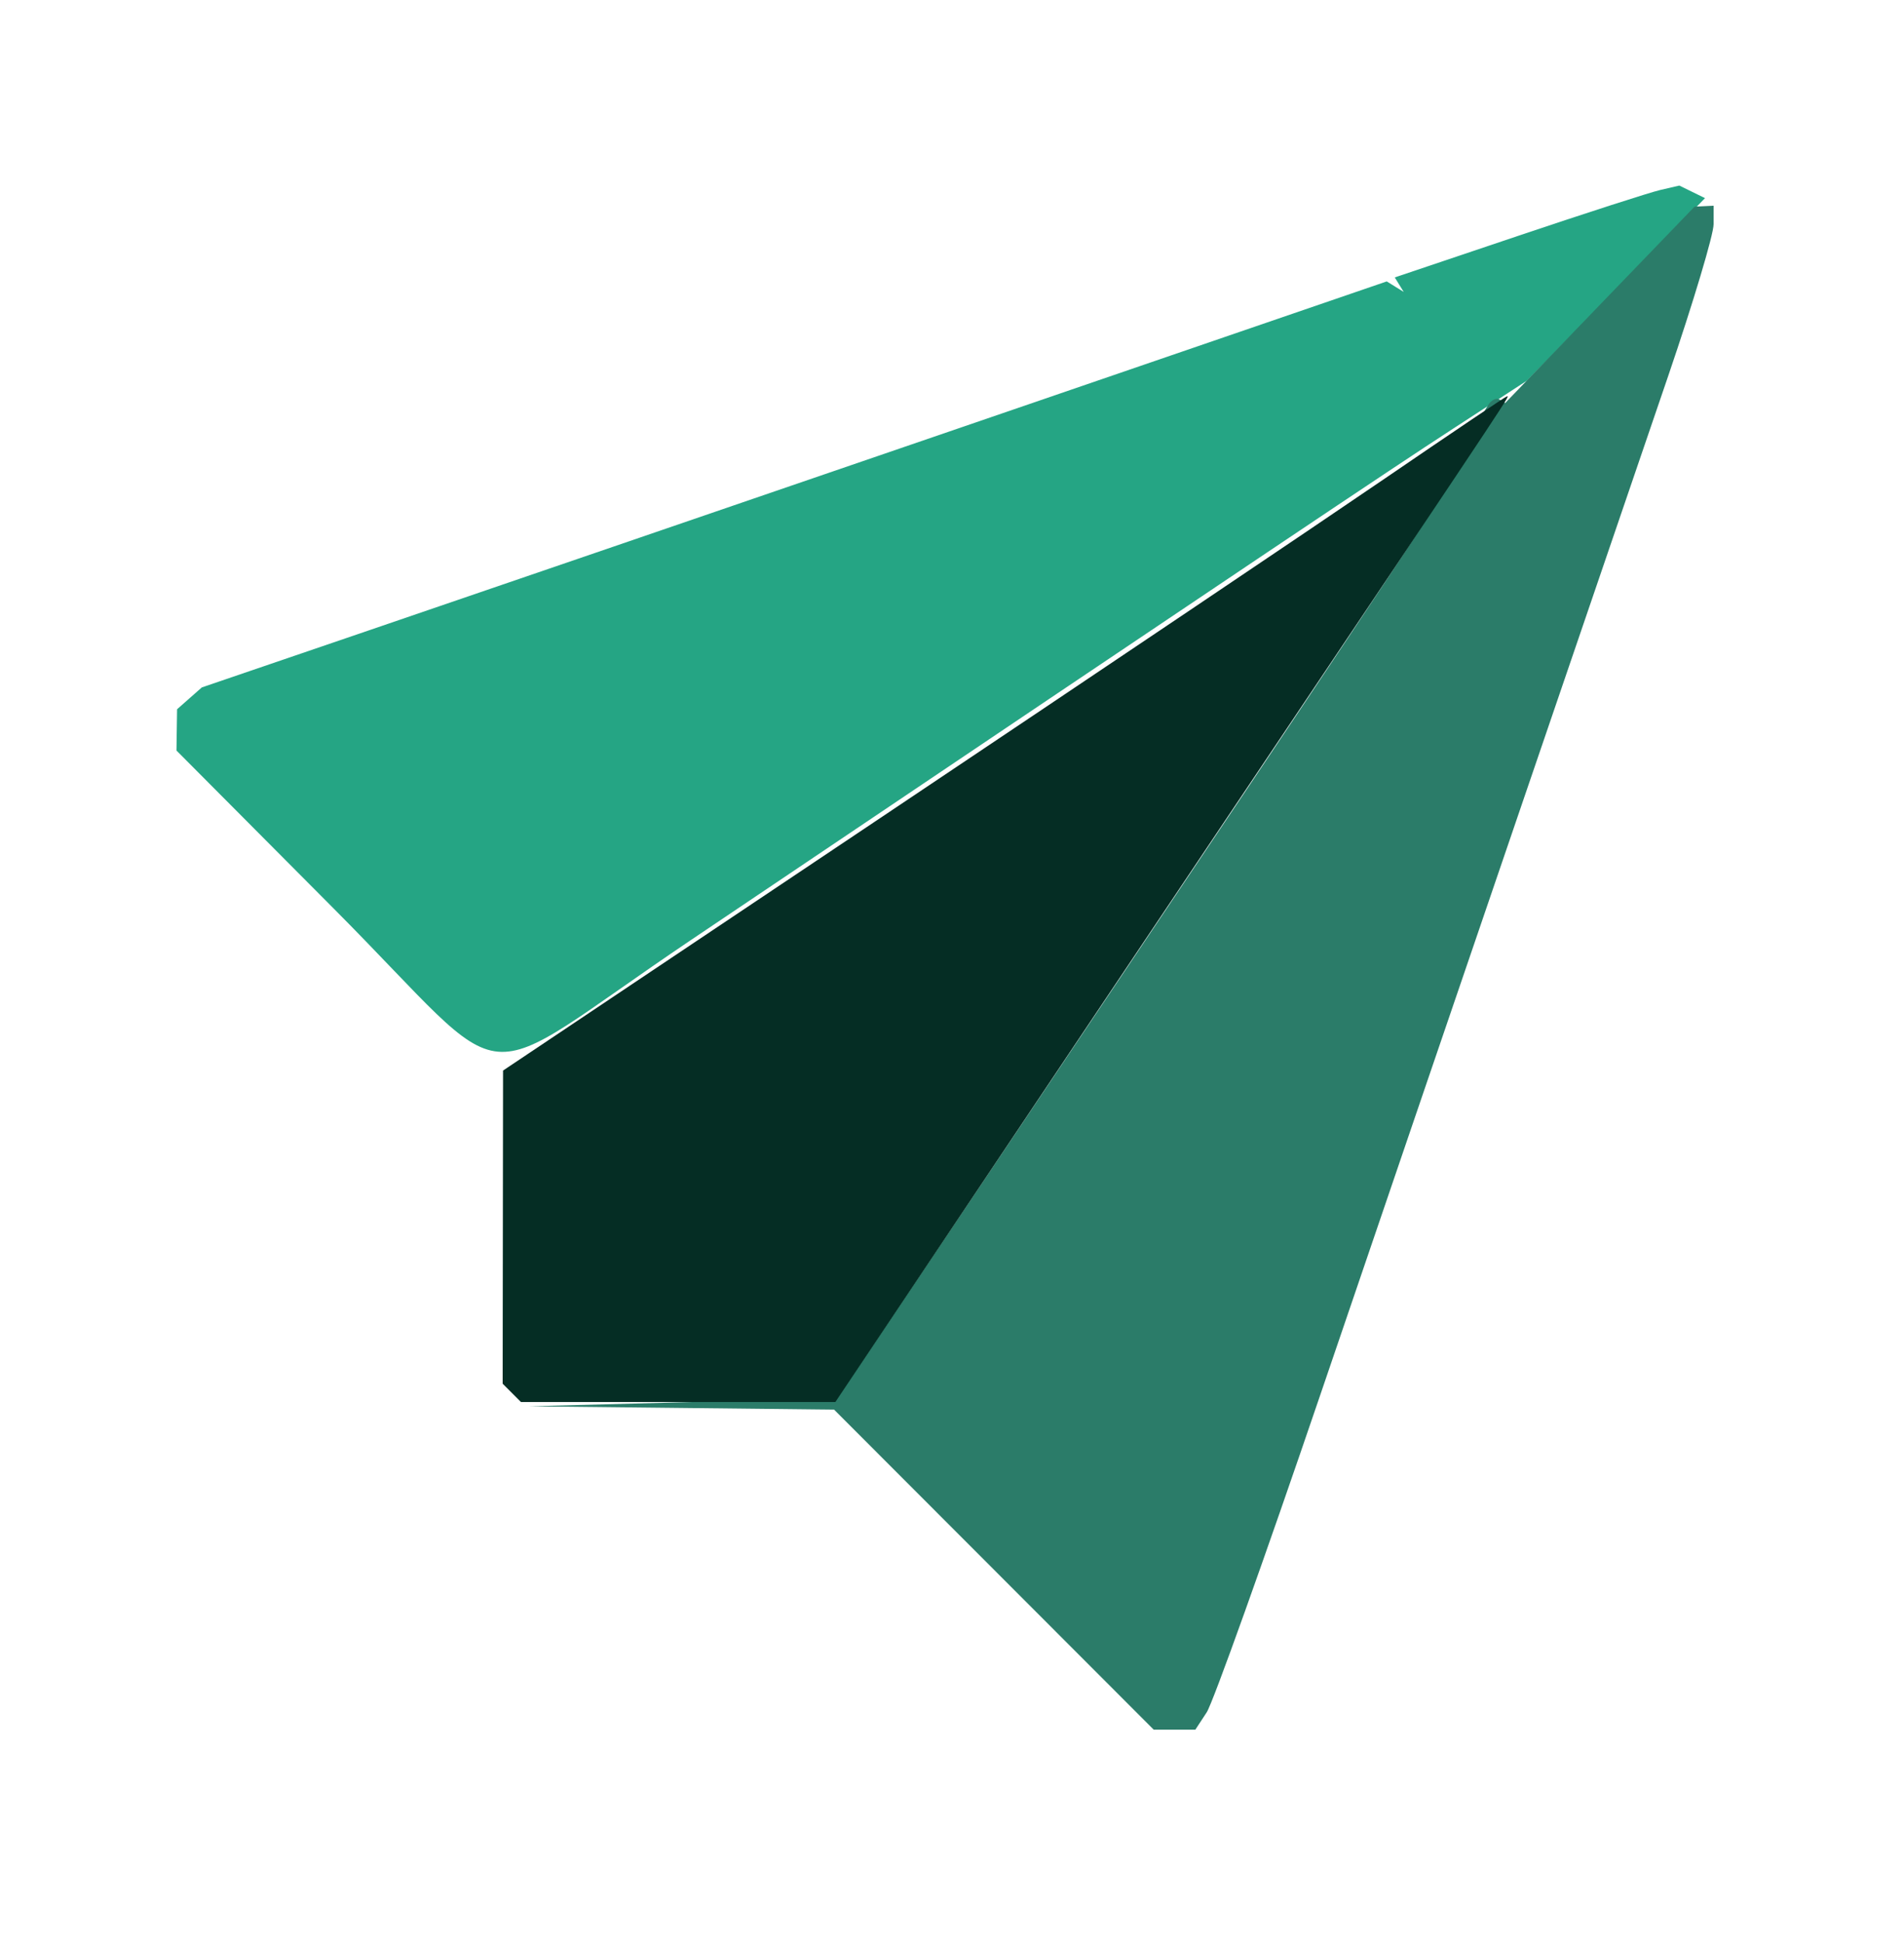 <svg xmlns="http://www.w3.org/2000/svg" width="250" height="255" viewBox="0 0 250 255" version="1.1"><path d="M 218 24.933 C 216.625 25.252, 208.218 27.964, 199.317 30.960 L 183.135 36.409 183.722 37.359 L 184.309 38.309 183.196 37.621 L 182.083 36.933 126.291 56.066 C 95.606 66.588, 60.600 78.577, 48.500 82.707 L 26.500 90.217 24.875 91.650 L 23.250 93.084 23.211 95.792 L 23.172 98.500 43.827 119.250 C 68.380 143.916, 61.130 143.283, 90.755 123.348 C 167.483 71.715, 182.076 61.929, 190.849 56.225 L 200.500 49.950 212.187 37.976 L 223.874 26.003 222.187 25.179 L 220.500 24.354 218 24.933" stroke="none" fill="#25a584" fill-rule="evenodd"/><path d="M 210.067 40.006 L 197.634 52.892 196.886 52.430 C 196.475 52.175, 195.813 52.494, 195.415 53.138 L 194.691 54.309 195.845 53.595 C 198.203 52.139, 189.694 65.058, 125.767 160 L 109.943 183.500 89.722 184.031 L 69.500 184.563 89.509 184.781 L 109.518 185 130.500 206 L 151.482 227 154.218 227 L 156.954 227 158.443 224.728 C 159.261 223.478, 165.986 204.691, 173.386 182.978 C 180.786 161.265, 192.768 126.175, 200.013 105 C 207.259 83.825, 215.844 58.707, 219.093 49.182 C 222.342 39.658, 225 30.770, 225 29.432 L 225 27 223.750 27.060 L 222.500 27.120 210.067 40.006" stroke="none" fill="#2b7c69" fill-rule="evenodd"/><path d="M 181.839 62.799 C 173.226 68.685, 143.650 88.575, 116.115 107 L 66.052 140.500 66.026 161.050 L 66 181.600 67.200 182.800 L 68.400 184 89.044 184 L 109.687 184 123.266 163.750 C 130.734 152.613, 150.384 123.313, 166.932 98.639 C 199.919 49.454, 198.245 51.980, 197.809 52.049 C 197.639 52.076, 190.453 56.914, 181.839 62.799" stroke="none" fill="#052d24" fill-rule="evenodd"/></svg>